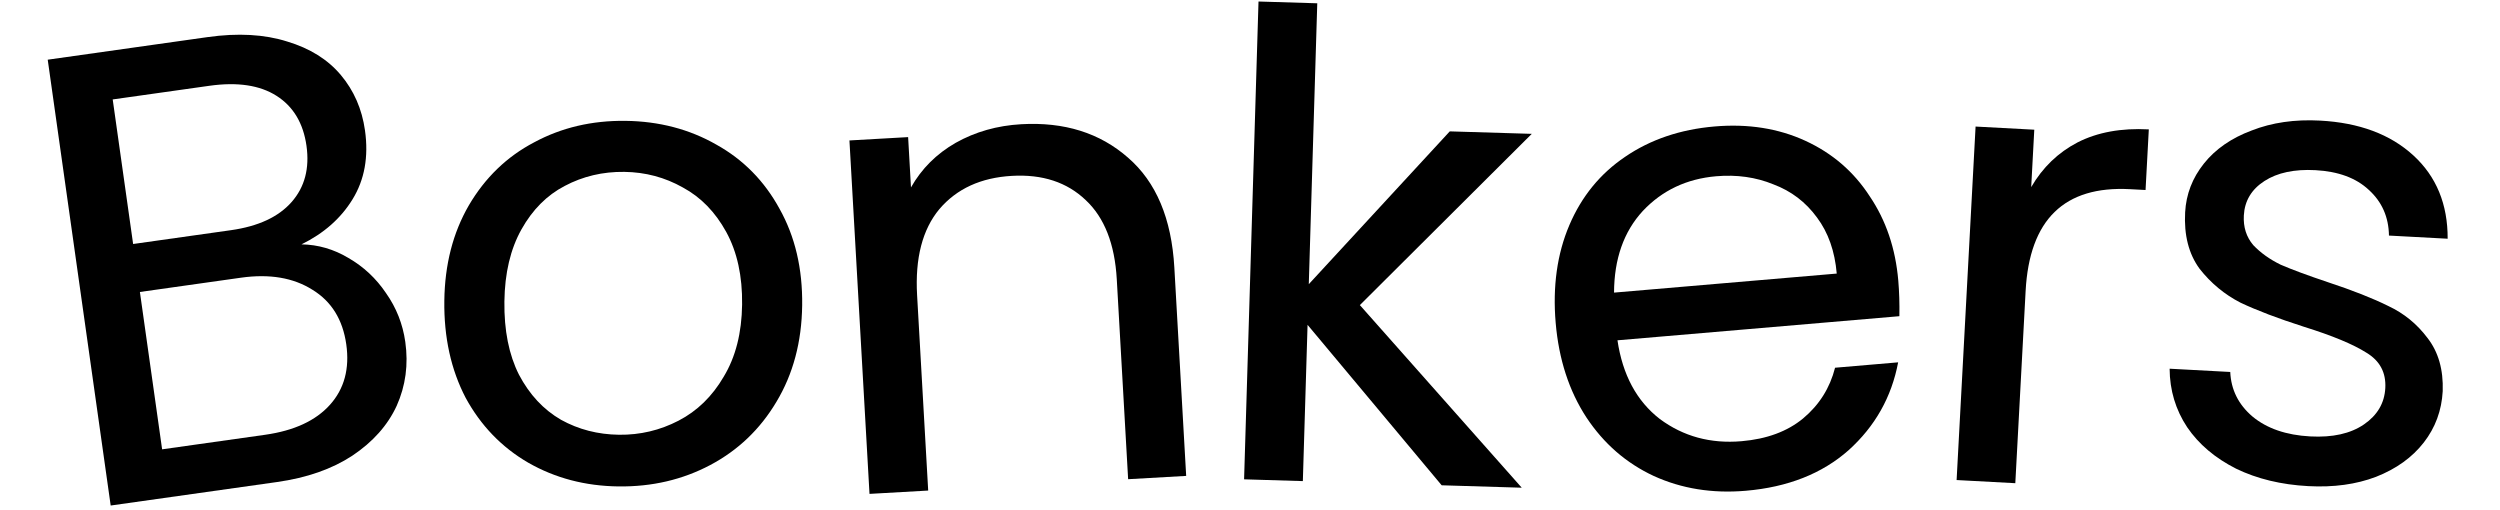 <svg width="387" height="79" viewBox="0 0 387 79" fill="none" xmlns="http://www.w3.org/2000/svg">
<path d="M46.671 37.827C49.235 37.868 51.657 38.57 53.936 39.931C56.282 41.283 58.221 43.096 59.754 45.371C61.353 47.636 62.349 50.155 62.74 52.928C63.235 56.426 62.791 59.721 61.41 62.811C60.019 65.835 57.724 68.415 54.524 70.55C51.382 72.61 47.5 73.966 42.879 74.619L17.134 78.255L7.387 9.24L32.141 5.743C36.828 5.082 40.933 5.31 44.458 6.428C47.973 7.48 50.742 9.209 52.765 11.617C54.788 14.024 56.033 16.878 56.499 20.179C57.077 24.271 56.435 27.83 54.573 30.853C52.768 33.801 50.133 36.126 46.671 37.827ZM20.607 37.771L35.756 35.632C39.981 35.035 43.109 33.583 45.139 31.276C47.17 28.97 47.938 26.067 47.444 22.569C46.95 19.07 45.408 16.494 42.818 14.84C40.228 13.186 36.754 12.666 32.398 13.282L17.446 15.393L20.607 37.771ZM41.038 67.304C45.527 66.67 48.876 65.12 51.086 62.653C53.296 60.187 54.136 57.072 53.604 53.309C53.063 49.481 51.319 46.663 48.371 44.858C45.413 42.987 41.723 42.363 37.3 42.988L21.656 45.198L25.096 69.556L41.038 67.304Z" fill="black"/>
<path d="M95.716 75.299C90.583 75.233 85.932 74.007 81.762 71.62C77.659 69.234 74.435 65.892 72.09 61.595C69.812 57.232 68.709 52.218 68.782 46.552C68.853 40.952 70.116 36.035 72.571 31.799C75.093 27.497 78.468 24.24 82.697 22.028C86.926 19.748 91.641 18.642 96.84 18.708C102.04 18.775 106.724 20.001 110.894 22.388C115.065 24.708 118.323 28.017 120.668 32.314C123.08 36.612 124.25 41.594 124.177 47.26C124.105 52.926 122.774 57.91 120.186 62.21C117.665 66.445 114.256 69.702 109.96 71.98C105.664 74.259 100.916 75.365 95.716 75.299ZM95.819 67.299C99.085 67.341 102.161 66.614 105.047 65.117C107.933 63.62 110.263 61.35 112.035 58.306C113.874 55.262 114.822 51.541 114.878 47.141C114.934 42.742 114.115 38.998 112.421 35.909C110.727 32.82 108.49 30.525 105.709 29.023C102.929 27.453 99.906 26.648 96.639 26.606C93.306 26.564 90.23 27.291 87.41 28.788C84.659 30.22 82.43 32.458 80.724 35.504C79.018 38.549 78.137 42.271 78.081 46.671C78.024 51.137 78.776 54.913 80.336 58C81.964 61.088 84.134 63.416 86.847 64.984C89.562 66.486 92.552 67.257 95.819 67.299Z" fill="black"/>
<path d="M158.093 19.229C164.749 18.851 170.255 20.575 174.613 24.401C178.966 28.16 181.358 33.833 181.789 41.421L183.62 73.669L174.635 74.179L172.877 43.229C172.567 37.771 170.967 33.689 168.075 30.982C165.18 28.208 161.37 26.955 156.644 27.224C151.852 27.496 148.109 29.211 145.417 32.368C142.792 35.522 141.642 39.961 141.967 45.685L143.684 75.937L134.599 76.453L131.493 21.741L140.578 21.225L141.02 29.012C142.658 26.115 144.965 23.814 147.94 22.109C150.981 20.4 154.366 19.44 158.093 19.229Z" fill="black"/>
<path d="M223.171 75.123L202.411 50.286L201.681 74.475L192.585 74.2L194.817 0.234L203.913 0.509L202.601 43.989L224.424 20.336L237.119 20.719L210.507 47.229L235.566 75.497L223.171 75.123Z" fill="black"/>
<path d="M293.855 43.442C294.002 45.169 294.059 47.004 294.024 48.947L250.384 52.678C251.176 58.03 253.363 62.092 256.945 64.863C260.588 67.563 264.801 68.708 269.584 68.299C273.503 67.964 276.681 66.789 279.118 64.775C281.616 62.688 283.266 60.071 284.068 56.924L293.832 56.09C292.819 61.462 290.263 65.996 286.163 69.692C282.057 73.322 276.749 75.415 270.24 75.971C265.059 76.414 260.31 75.649 255.993 73.677C251.742 71.698 248.272 68.683 245.584 64.63C242.89 60.511 241.302 55.629 240.819 49.983C240.337 44.337 241.043 39.292 242.938 34.847C244.833 30.403 247.71 26.879 251.568 24.274C255.488 21.597 260.105 20.031 265.419 19.577C270.6 19.134 275.28 19.872 279.458 21.789C283.637 23.707 286.959 26.568 289.425 30.372C291.952 34.103 293.429 38.46 293.855 43.442ZM284.327 42.349C284.032 38.895 283.015 36.005 281.277 33.678C279.534 31.284 277.28 29.57 274.515 28.535C271.811 27.428 268.864 27.011 265.676 27.283C261.093 27.675 257.299 29.471 254.294 32.672C251.355 35.867 249.875 40.076 249.853 45.296L284.327 42.349Z" fill="black"/>
<path d="M314.43 28.965C316.196 25.921 318.59 23.613 321.612 22.04C324.7 20.47 328.375 19.799 332.636 20.028L332.132 29.414L329.735 29.285C319.55 28.739 314.16 33.991 313.567 45.041L311.97 74.799L302.883 74.311L305.82 19.59L314.907 20.077L314.43 28.965Z" fill="black"/>
<path d="M357.314 75.252C353.12 75.027 349.396 74.126 346.143 72.549C342.893 70.906 340.37 68.768 338.576 66.135C336.785 63.435 335.878 60.415 335.857 57.076L345.244 57.58C345.364 60.324 346.509 62.621 348.679 64.474C350.916 66.33 353.899 67.358 357.627 67.558C361.089 67.744 363.859 67.125 365.938 65.701C368.018 64.277 369.12 62.4 369.245 60.07C369.374 57.673 368.403 55.852 366.334 54.606C364.268 53.293 361.035 51.952 356.636 50.58C352.632 49.297 349.361 48.053 346.821 46.849C344.353 45.581 342.243 43.833 340.494 41.602C338.814 39.309 338.069 36.398 338.259 32.87C338.409 30.074 339.378 27.555 341.168 25.315C342.957 23.074 345.419 21.37 348.552 20.203C351.69 18.97 355.222 18.458 359.15 18.669C365.208 18.994 370.018 20.788 373.582 24.051C377.146 27.313 378.918 31.614 378.898 36.954L369.811 36.466C369.765 33.593 368.723 31.234 366.686 29.389C364.715 27.547 361.966 26.532 358.437 26.342C355.175 26.167 352.542 26.727 350.536 28.021C348.53 29.315 347.467 31.094 347.345 33.358C347.249 35.155 347.734 36.683 348.802 37.942C349.939 39.138 351.354 40.149 353.045 40.974C354.807 41.736 357.229 42.634 360.311 43.667C364.182 44.944 367.32 46.18 369.726 47.377C372.136 48.508 374.15 50.152 375.77 52.309C377.457 54.469 378.244 57.215 378.132 60.547C377.971 63.543 376.994 66.194 375.202 68.501C373.409 70.809 370.943 72.579 367.806 73.813C364.739 74.983 361.242 75.463 357.314 75.252Z" fill="black"/>
</svg>

